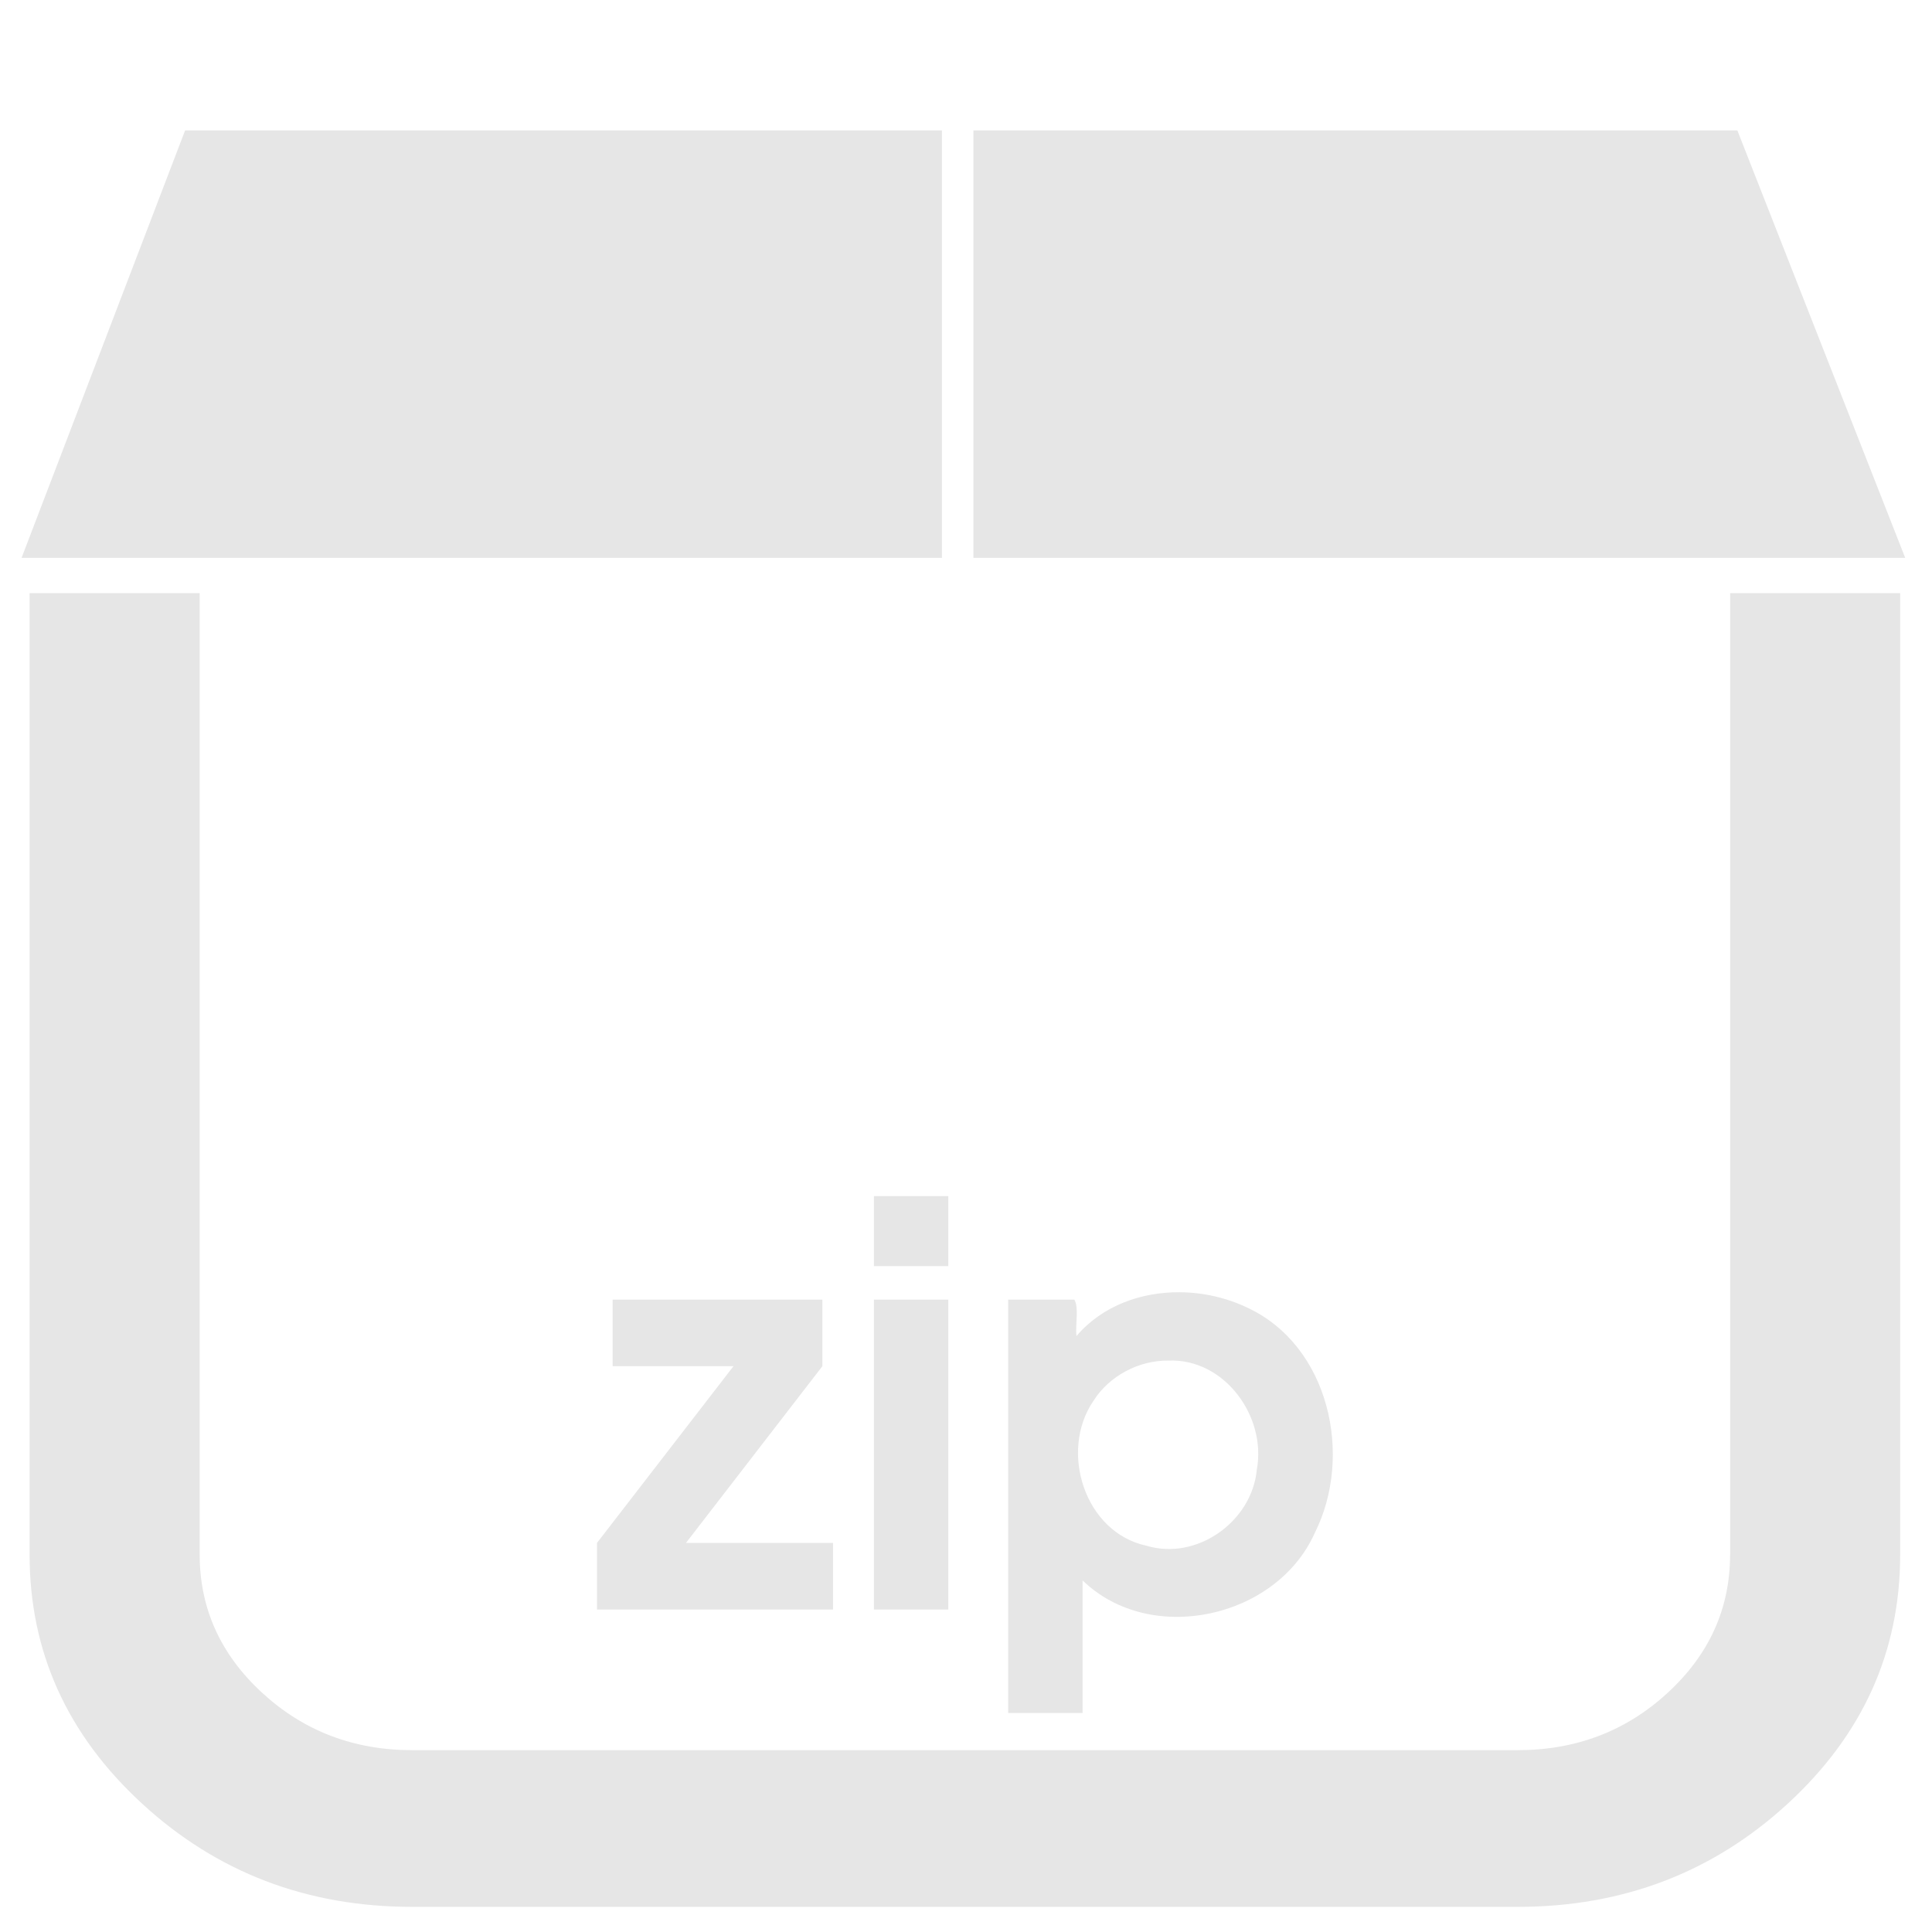<?xml version="1.0" encoding="UTF-8" standalone="no"?>
<!-- Created with Inkscape (http://www.inkscape.org/) -->

<svg
   xmlns:dc="http://purl.org/dc/elements/1.1/"
   xmlns:cc="http://creativecommons.org/ns#"
   xmlns:rdf="http://www.w3.org/1999/02/22-rdf-syntax-ns#"
   xmlns:svg="http://www.w3.org/2000/svg"
   xmlns="http://www.w3.org/2000/svg"
   xmlns:sodipodi="http://sodipodi.sourceforge.net/DTD/sodipodi-0.dtd"
   xmlns:inkscape="http://www.inkscape.org/namespaces/inkscape"
   width="48"
   height="48"
   viewBox="0 0 12.7 12.7"
   version="1.1"
   id="svg926"
   inkscape:version="0.92.3 (2405546, 2018-03-11)"
   sodipodi:docname="application-zip.svg">
  <defs
     id="defs920" />
  <sodipodi:namedview
     id="base"
     pagecolor="#ffffff"
     bordercolor="#666666"
     borderopacity="1.0"
     inkscape:pageopacity="0.0"
     inkscape:pageshadow="2"
     inkscape:zoom="7.2920387"
     inkscape:cx="-1.0258324"
     inkscape:cy="23.711303"
     inkscape:document-units="mm"
     inkscape:current-layer="layer1"
     showgrid="false"
     units="px"
     inkscape:window-width="1366"
     inkscape:window-height="719"
     inkscape:window-x="0"
     inkscape:window-y="25"
     inkscape:window-maximized="1"
     showguides="true"
     inkscape:guide-bbox="true"
     inkscape:snap-global="false" />
  <g
     inkscape:label="Capa 1"
     inkscape:groupmode="layer"
     id="layer1"
     transform="translate(0,-284.3)">
    <path
       style="opacity:1;fill:#e6e6e6;fill-opacity:1;stroke:none;stroke-width:1.136"
       d="M 4.592 3.234 L 0.535 13.838 L 23.365 13.838 L 23.365 3.234 L 4.592 3.234 z M 24.146 3.234 L 24.146 13.838 L 47.26 13.838 L 43.096 3.234 L 24.146 3.234 z M 0.734 14.713 L 0.734 38.561 C 0.734 40.968 1.663 43.027 3.52 44.736 C 5.376 46.446 7.612 47.301 10.227 47.301 L 37.645 47.301 C 40.259 47.301 42.494 46.446 44.352 44.736 C 46.208 43.027 47.135 40.968 47.135 38.561 L 47.135 14.713 L 42.918 14.713 L 42.918 38.561 L 42.916 38.561 C 42.916 39.895 42.402 41.039 41.369 41.99 C 40.337 42.941 39.095 43.414 37.645 43.414 L 10.227 43.414 C 8.776 43.414 7.535 42.941 6.502 41.99 C 5.469 41.039 4.953 39.895 4.953 38.561 L 4.953 14.713 L 0.734 14.713 z M 21.678 29.67 L 21.678 31.406 L 23.523 31.406 L 23.523 29.67 L 21.678 29.67 z M 29.264 32.055 C 28.3 32.048 27.34 32.393 26.703 33.141 C 26.669 32.857 26.769 32.438 26.65 32.238 L 25.008 32.238 L 25.008 42.492 L 26.854 42.492 L 26.854 39.203 C 28.539 40.837 31.668 40.146 32.613 38.027 C 33.576 36.113 32.974 33.377 30.934 32.434 C 30.422 32.19 29.843 32.059 29.266 32.055 L 29.264 32.055 z M 15.197 32.238 L 15.197 33.889 L 18.195 33.889 C 17.067 35.35 15.937 36.812 14.809 38.273 L 14.809 39.926 L 20.664 39.926 L 20.664 38.273 L 17.016 38.273 C 18.144 36.812 19.272 35.35 20.4 33.889 L 20.4 32.238 L 15.197 32.238 z M 21.678 32.238 L 21.678 39.926 L 23.523 39.926 L 23.523 32.238 L 21.678 32.238 z M 28.994 33.75 C 30.38 33.699 31.421 35.143 31.176 36.455 C 31.057 37.742 29.689 38.721 28.436 38.342 C 26.904 38.012 26.273 36.003 27.119 34.756 C 27.517 34.125 28.251 33.74 28.994 33.75 z "
       transform="matrix(0.265,0,0,0.265,0,284.3)"
       id="path828" />
  </g>
</svg>
